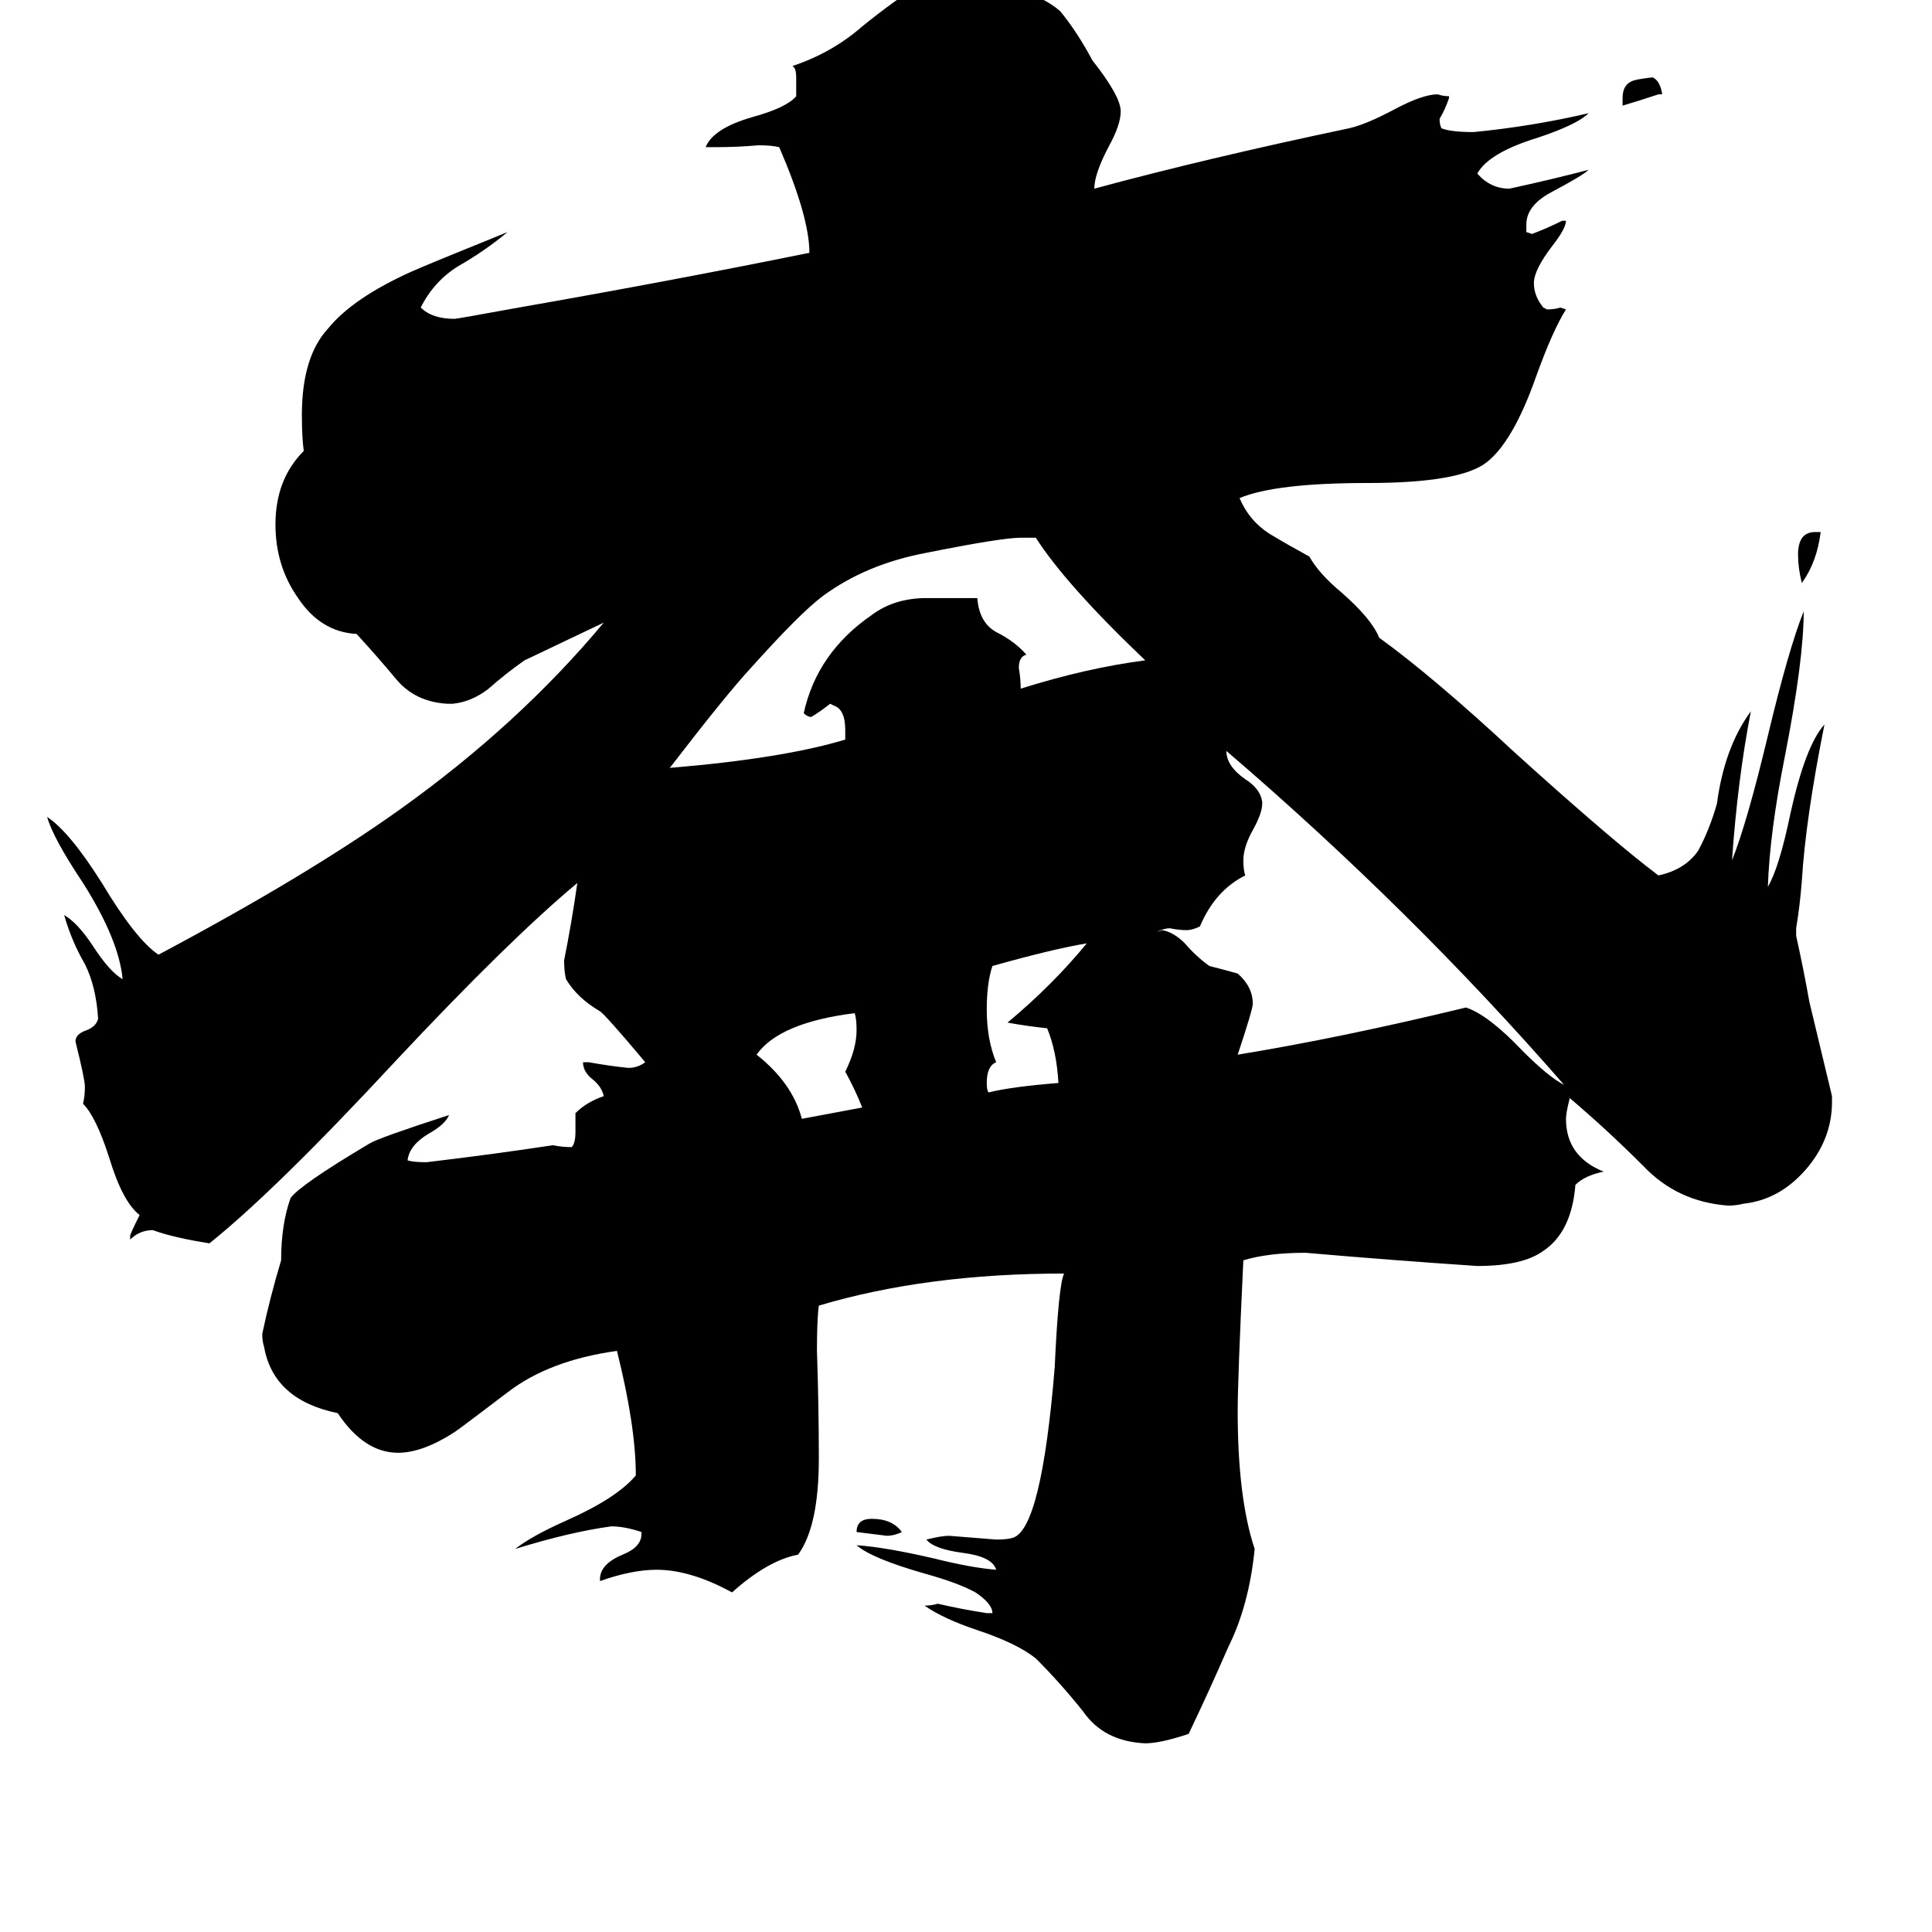 <svg xmlns="http://www.w3.org/2000/svg" viewBox="0 -800 1024 1024">
	<path fill="#000000" d="M478 12Q474 14 470 14Q462 13 454 12Q454 5 462 5Q473 5 478 12ZM962 -518H965Q963 -502 955 -491Q953 -499 953 -506Q953 -518 962 -518ZM881 -750H879Q870 -747 860 -744V-748Q860 -755 865 -757Q867 -758 876 -759Q880 -757 881 -750ZM457 -213Q453 -223 448 -232Q454 -244 454 -254Q454 -260 453 -263Q413 -258 401 -241Q420 -226 425 -207Q441 -210 457 -213ZM555 -255Q545 -256 534 -258Q558 -278 576 -300Q558 -297 526 -288Q523 -279 523 -265Q523 -249 528 -237Q523 -235 523 -226Q523 -222 524 -221Q536 -224 561 -226Q560 -243 555 -255ZM448 -408V-413Q448 -424 442 -426L440 -427Q435 -423 430 -420Q428 -420 426 -422Q433 -454 462 -474Q474 -483 491 -483H518Q519 -470 528 -465Q538 -460 544 -453Q540 -452 540 -446Q541 -440 541 -435Q576 -446 607 -450Q565 -490 549 -515H541Q531 -515 491 -507Q459 -501 436 -484Q424 -475 398 -446Q385 -432 355 -393Q415 -398 448 -408ZM669 -375V-374Q669 -369 664 -360Q659 -351 659 -344Q659 -339 660 -336Q644 -328 636 -309Q632 -307 629 -307Q625 -307 620 -308Q617 -308 613 -306L616 -307Q622 -306 628 -300Q634 -293 641 -288Q649 -286 656 -284Q664 -277 664 -268Q664 -265 656 -241Q711 -250 777 -266Q789 -262 807 -243Q821 -229 829 -225Q748 -318 650 -402Q650 -394 660 -387Q668 -382 669 -375ZM971 -219V-216Q971 -196 957 -180Q943 -164 924 -162Q920 -161 916 -161Q889 -163 871 -182Q852 -201 832 -218Q830 -210 830 -207Q830 -187 850 -179Q840 -177 835 -172Q833 -147 818 -137Q807 -129 783 -129Q738 -132 692 -136Q672 -136 659 -132Q656 -69 656 -52Q656 -6 665 21Q662 51 651 73Q641 96 630 119Q615 124 607 124Q585 123 574 107Q562 92 549 79Q539 71 518 64Q500 58 490 51Q494 51 497 50Q510 53 523 55H526Q526 50 517 44Q508 39 490 34Q462 26 454 19Q469 20 495 26Q515 31 528 32Q526 25 510 23Q495 21 491 16Q499 14 503 14Q516 15 528 16Q534 16 537 15Q552 10 559 -75Q561 -119 564 -125Q491 -125 434 -108Q433 -101 433 -84Q434 -55 434 -27Q434 9 423 24Q407 27 388 44Q366 32 348 32Q335 32 318 38V37Q318 29 330 24Q340 20 340 13V12Q331 9 324 9Q302 12 273 21Q282 14 300 6Q327 -6 337 -18Q337 -44 327 -84Q291 -79 269 -62Q244 -43 241 -41Q224 -30 211 -30Q193 -30 179 -51Q145 -58 140 -86Q139 -89 139 -93Q143 -112 149 -132Q149 -151 154 -165Q159 -172 196 -194Q201 -197 238 -209Q236 -204 227 -199Q217 -193 216 -185Q219 -184 226 -184Q260 -188 293 -193Q298 -192 303 -192Q305 -194 305 -200V-210Q311 -216 320 -219Q319 -224 314 -228Q309 -232 309 -237H312Q323 -235 333 -234Q338 -234 342 -237Q321 -262 318 -264Q306 -271 300 -281Q299 -285 299 -291Q303 -311 306 -332Q270 -302 210 -238Q146 -169 111 -141Q92 -144 81 -148Q74 -148 69 -143V-145Q69 -146 74 -156Q65 -163 58 -186Q51 -208 44 -215Q45 -219 45 -224Q45 -228 40 -248Q40 -252 46 -254Q51 -256 52 -260Q51 -277 45 -289Q38 -301 34 -315Q41 -311 49 -299Q58 -285 65 -281Q63 -302 44 -332Q28 -356 25 -367Q37 -359 54 -332Q72 -302 84 -294Q163 -336 212 -371Q275 -416 320 -470Q299 -460 278 -450Q268 -443 259 -435Q250 -428 240 -427H237Q220 -428 210 -440Q200 -452 189 -464Q170 -465 158 -483Q146 -500 146 -522Q146 -546 161 -561Q160 -568 160 -580Q160 -611 174 -626Q187 -642 218 -656Q227 -660 269 -677Q257 -667 243 -659Q230 -651 223 -637Q229 -631 241 -631Q242 -631 275 -637Q355 -651 429 -666Q429 -685 413 -722Q409 -723 402 -723Q391 -722 379 -722H374Q378 -732 399 -738Q417 -743 422 -749V-759Q422 -764 420 -765Q441 -772 457 -786Q473 -799 490 -810H497Q544 -810 562 -794Q571 -783 579 -768Q594 -749 594 -741Q594 -734 588 -723Q580 -708 580 -700Q639 -716 715 -732Q724 -734 739 -742Q754 -750 762 -750Q765 -749 768 -749V-748Q766 -742 763 -737Q763 -734 764 -732Q769 -730 781 -730Q812 -733 842 -740Q836 -734 815 -727Q789 -719 783 -708Q790 -700 800 -700Q823 -705 842 -710Q839 -707 822 -698Q809 -691 809 -681V-677L812 -676Q820 -679 828 -683H830Q830 -679 823 -670Q813 -657 813 -650Q813 -643 818 -637L820 -636Q824 -636 827 -637L830 -636Q823 -625 814 -600Q802 -566 788 -555Q774 -544 725 -544Q676 -544 657 -536Q662 -524 673 -517Q683 -511 694 -505Q699 -496 711 -486Q727 -472 731 -462Q760 -441 803 -401Q855 -354 879 -336Q893 -339 900 -349Q906 -360 910 -374Q914 -404 928 -423Q921 -387 918 -344Q926 -364 937 -410Q948 -456 956 -476Q956 -450 946 -399Q938 -359 937 -330Q943 -340 949 -369Q957 -405 967 -416Q957 -366 955 -333Q954 -320 952 -308V-304Q956 -286 959 -269Q965 -244 971 -219Z"/>
</svg>